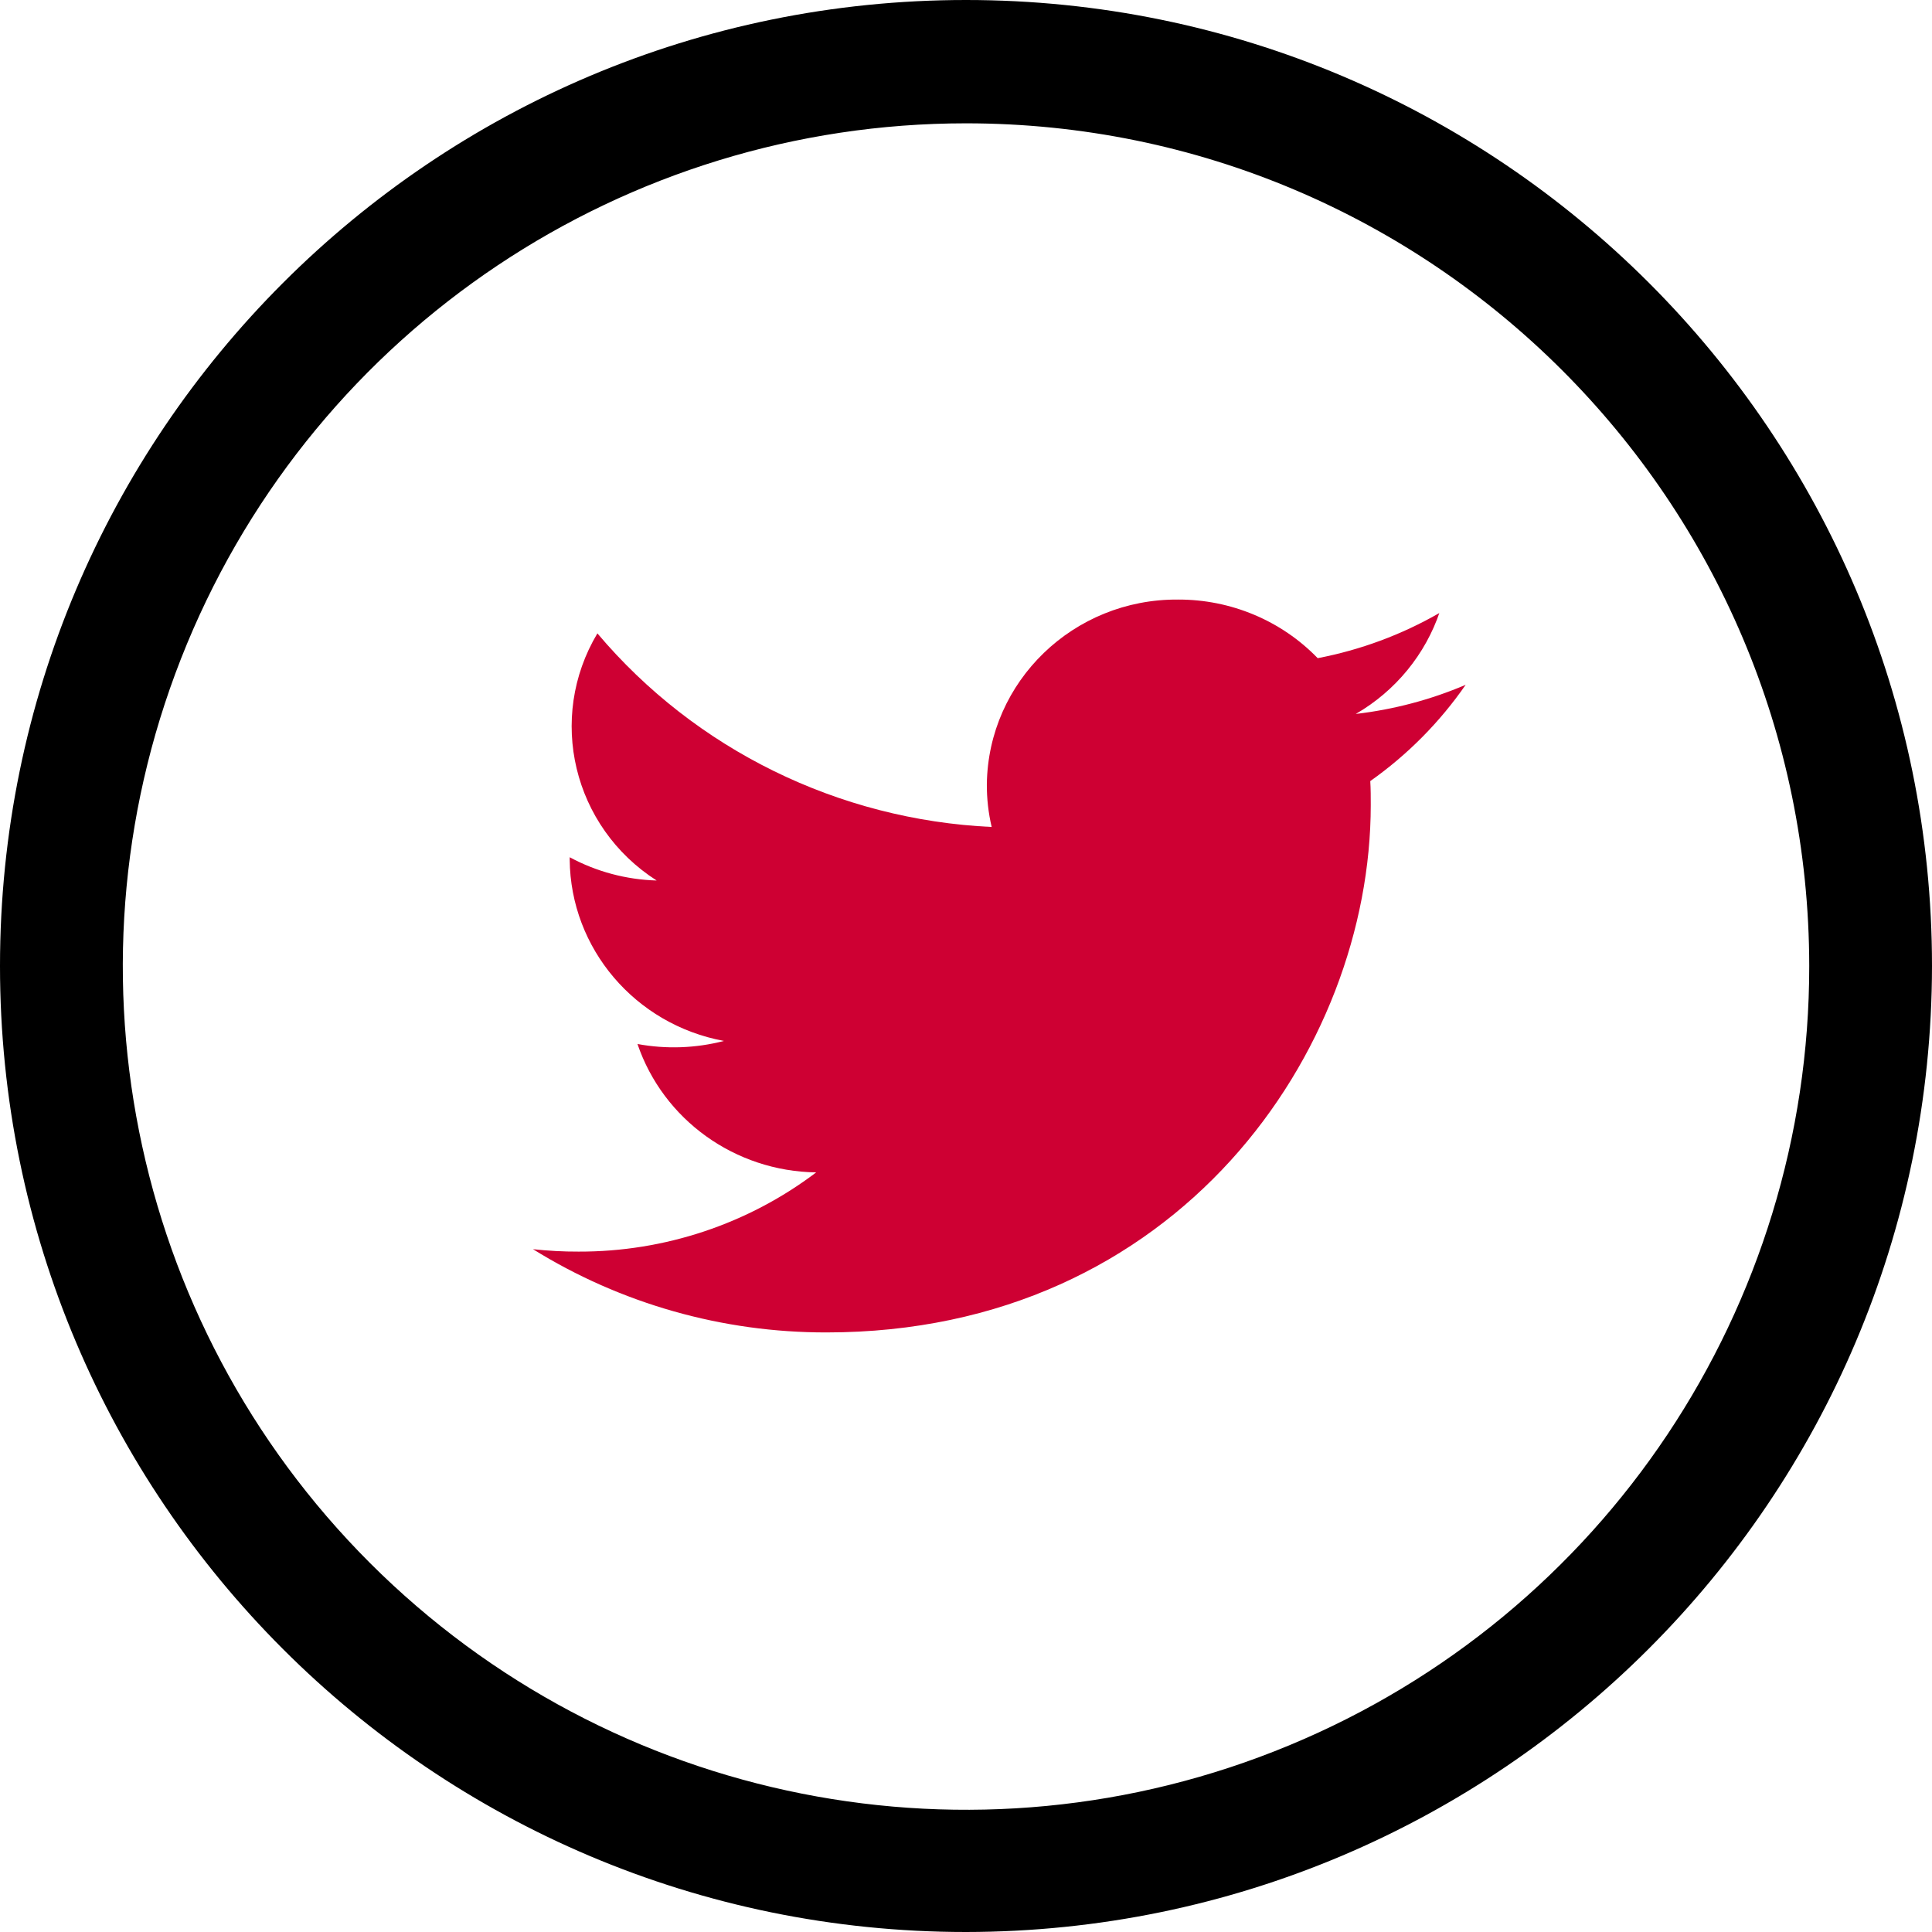<svg xmlns="http://www.w3.org/2000/svg" width="24" height="24" viewBox="0 0 24 24">
    <g fill="none">
        <path fill="#000" d="M12 24C5.373 24 0 18.627 0 12S5.373 0 12 0s12 5.373 12 12c-.007 6.624-5.376 11.993-12 12zm0-22.468C7.763 1.532 3.943 4.085 2.322 8c-1.62 3.914-.723 8.42 2.274 11.416 2.997 2.995 7.503 3.89 11.417 2.266 3.914-1.623 6.464-5.445 6.462-9.682C22.47 6.218 17.782 1.532 12 1.532z"/>
        <path fill="#CE0033" d="M17.879 7.616c-.468.269-.978.458-1.51.56-.452-.467-1.08-.73-1.734-.728-1.299-.01-2.36 1.016-2.376 2.294-.001.179.019.357.06.531-1.903-.089-3.68-.962-4.898-2.405-.628 1.052-.304 2.405.736 3.07-.378-.011-.748-.11-1.08-.289v.03c.01 1.104.813 2.048 1.916 2.252-.35.091-.717.104-1.074.038.321.942 1.211 1.581 2.22 1.595-.846.641-1.884.987-2.951.984-.19.001-.38-.01-.567-.03 1.09.677 2.355 1.036 3.645 1.034 4.371 0 6.762-3.508 6.762-6.551 0-.1 0-.2-.006-.298.463-.327.864-.732 1.185-1.196-.435.186-.895.307-1.365.362.494-.286.865-.739 1.045-1.274"/>
    </g>
</svg>
